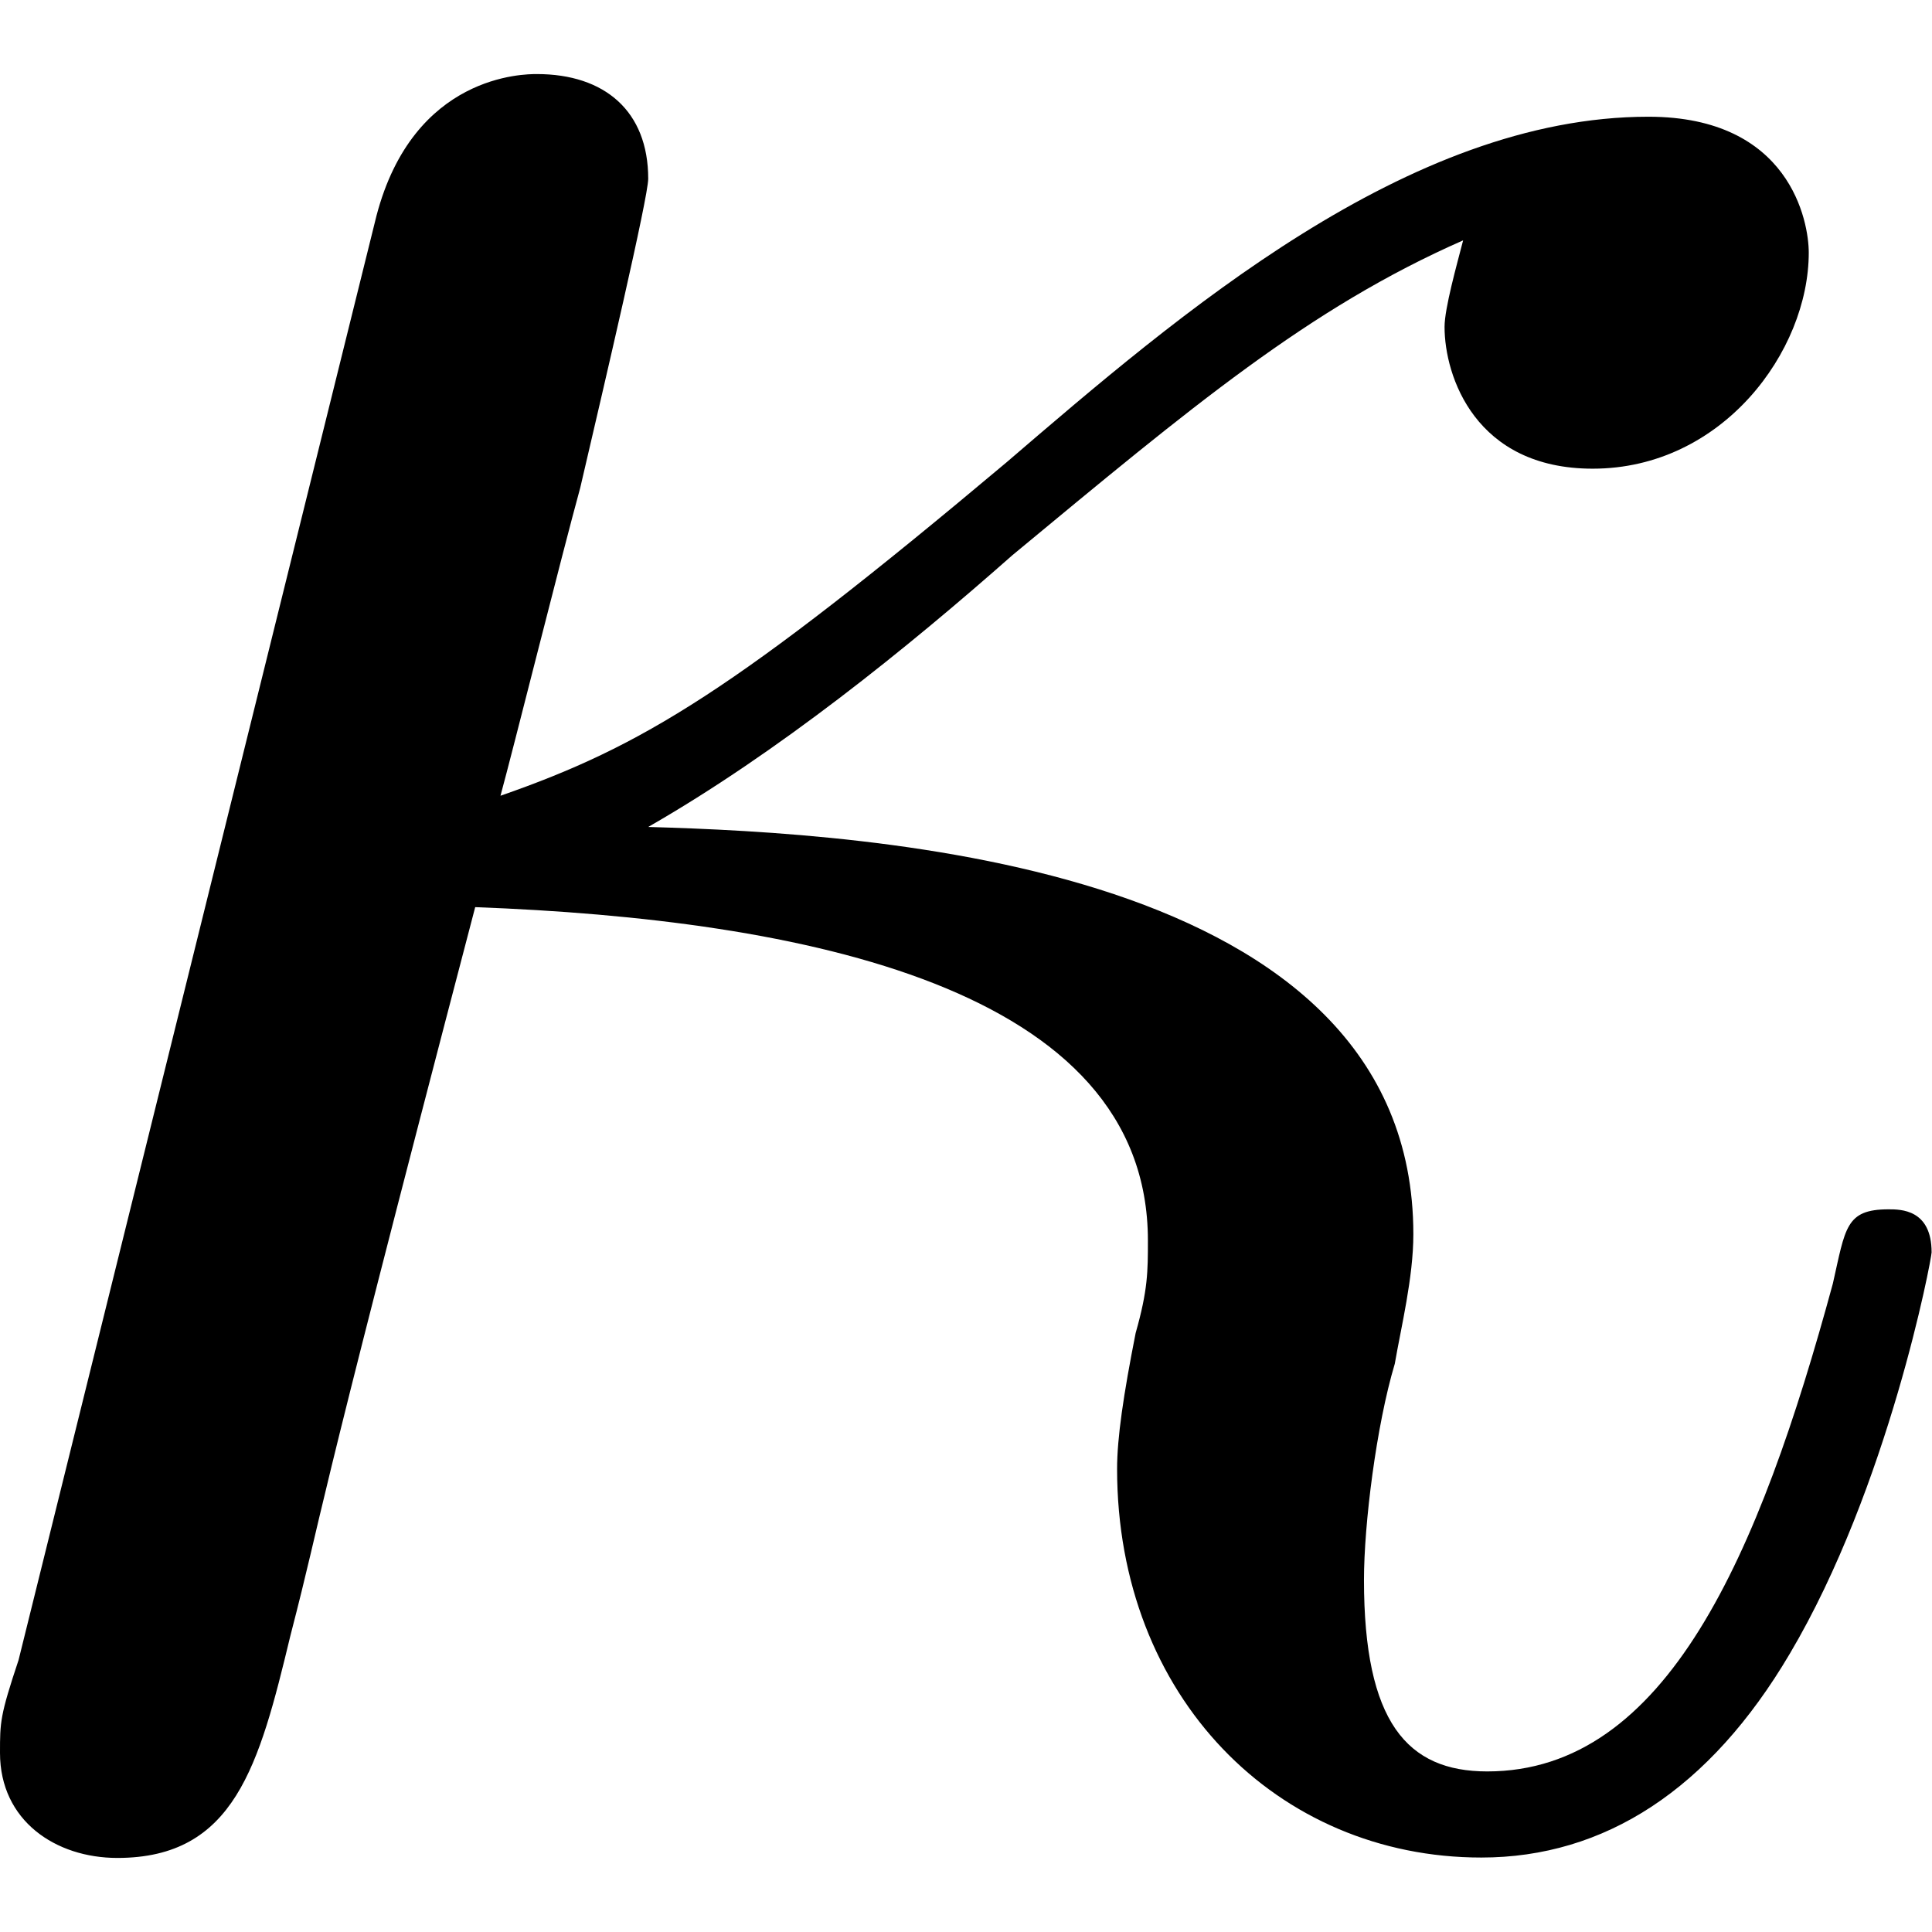 <?xml version="1.0" encoding="UTF-8" standalone="no"?>
<svg
   xmlns:dc="http://purl.org/dc/elements/1.1/"
   xmlns:cc="http://creativecommons.org/ns#"
   xmlns:rdf="http://www.w3.org/1999/02/22-rdf-syntax-ns#"
   xmlns:svg="http://www.w3.org/2000/svg"
   xmlns="http://www.w3.org/2000/svg"
   xmlns:xlink="http://www.w3.org/1999/xlink"
   xmlns:sodipodi="http://sodipodi.sourceforge.net/DTD/sodipodi-0.dtd"
   xmlns:inkscape="http://www.inkscape.org/namespaces/inkscape"
   width="64px"
   height="64px"
   viewBox="0 0 4.891 4.516"
   version="1.1"
   id="svg17"
   sodipodi:docname="temp.svg">
  <sodipodi:namedview
     pagecolor="#ffffff"
     bordercolor="#666666"
     borderopacity="1"
     objecttolerance="10"
     gridtolerance="10"
     guidetolerance="10"
     inkscape:pageopacity="0"
     inkscape:pageshadow="2"
     inkscape:window-width="640"
     inkscape:window-height="480"
     id="namedview19" />
  <defs
     id="defs10">
    <g
       id="g8">
      <symbol
         overflow="visible"
         id="glyph0-0">
        <path
           style="stroke:none"
           d=""
           id="path2" />
      </symbol>
      <symbol
         overflow="visible"
         id="glyph0-1">
        <path
           style="stroke:none"
           d="M 0.594,-0.391 C 0.547,-0.25 0.547,-0.234 0.547,-0.156 c 0,0.172 0.141,0.266 0.297,0.266 0.297,0 0.359,-0.234 0.438,-0.562 C 1.375,-0.812 1.312,-0.625 1.75,-2.297 c 0.828,0.031 1.703,0.203 1.703,0.844 0,0.078 0,0.125 -0.031,0.234 C 3.391,-1.062 3.375,-0.953 3.375,-0.875 c 0,0.578 0.406,0.984 0.922,0.984 0.312,0 0.578,-0.172 0.781,-0.516 0.25,-0.422 0.359,-1 0.359,-1.016 0,-0.109 -0.078,-0.109 -0.109,-0.109 -0.109,0 -0.109,0.047 -0.141,0.188 C 5,-0.656 4.766,-0.109 4.312,-0.109 4.109,-0.109 4,-0.234 4,-0.594 4,-0.734 4.031,-0.984 4.078,-1.141 4.094,-1.234 4.125,-1.359 4.125,-1.469 4.125,-2.406 2.75,-2.484 2.188,-2.5 c 0.328,-0.188 0.656,-0.453 0.922,-0.688 0.453,-0.375 0.75,-0.625 1.141,-0.797 -0.016,0.062 -0.047,0.172 -0.047,0.219 0,0.125 0.078,0.359 0.375,0.359 0.328,0 0.547,-0.297 0.547,-0.547 0,-0.078 -0.047,-0.344 -0.406,-0.344 -0.609,0 -1.188,0.5 -1.625,0.875 -0.688,0.578 -0.922,0.719 -1.281,0.844 C 1.844,-2.688 1.969,-3.188 2.016,-3.359 2.078,-3.625 2.188,-4.094 2.188,-4.141 2.188,-4.312 2.078,-4.406 1.906,-4.406 c -0.031,0 -0.312,0 -0.406,0.359 z m 0,0"
           id="path5" />
      </symbol>
    </g>
  </defs>
  <g
     id="surface1"
     transform="translate(-149.259,-130.359)">
    <g
       style="fill:#000000;fill-opacity:1"
       id="g14">
      <use
         xlink:href="#glyph0-1"
         x="148.712"
         y="134.765"
         id="use12"
         width="100%"
         height="100%" />
    </g>
  </g>
</svg>
